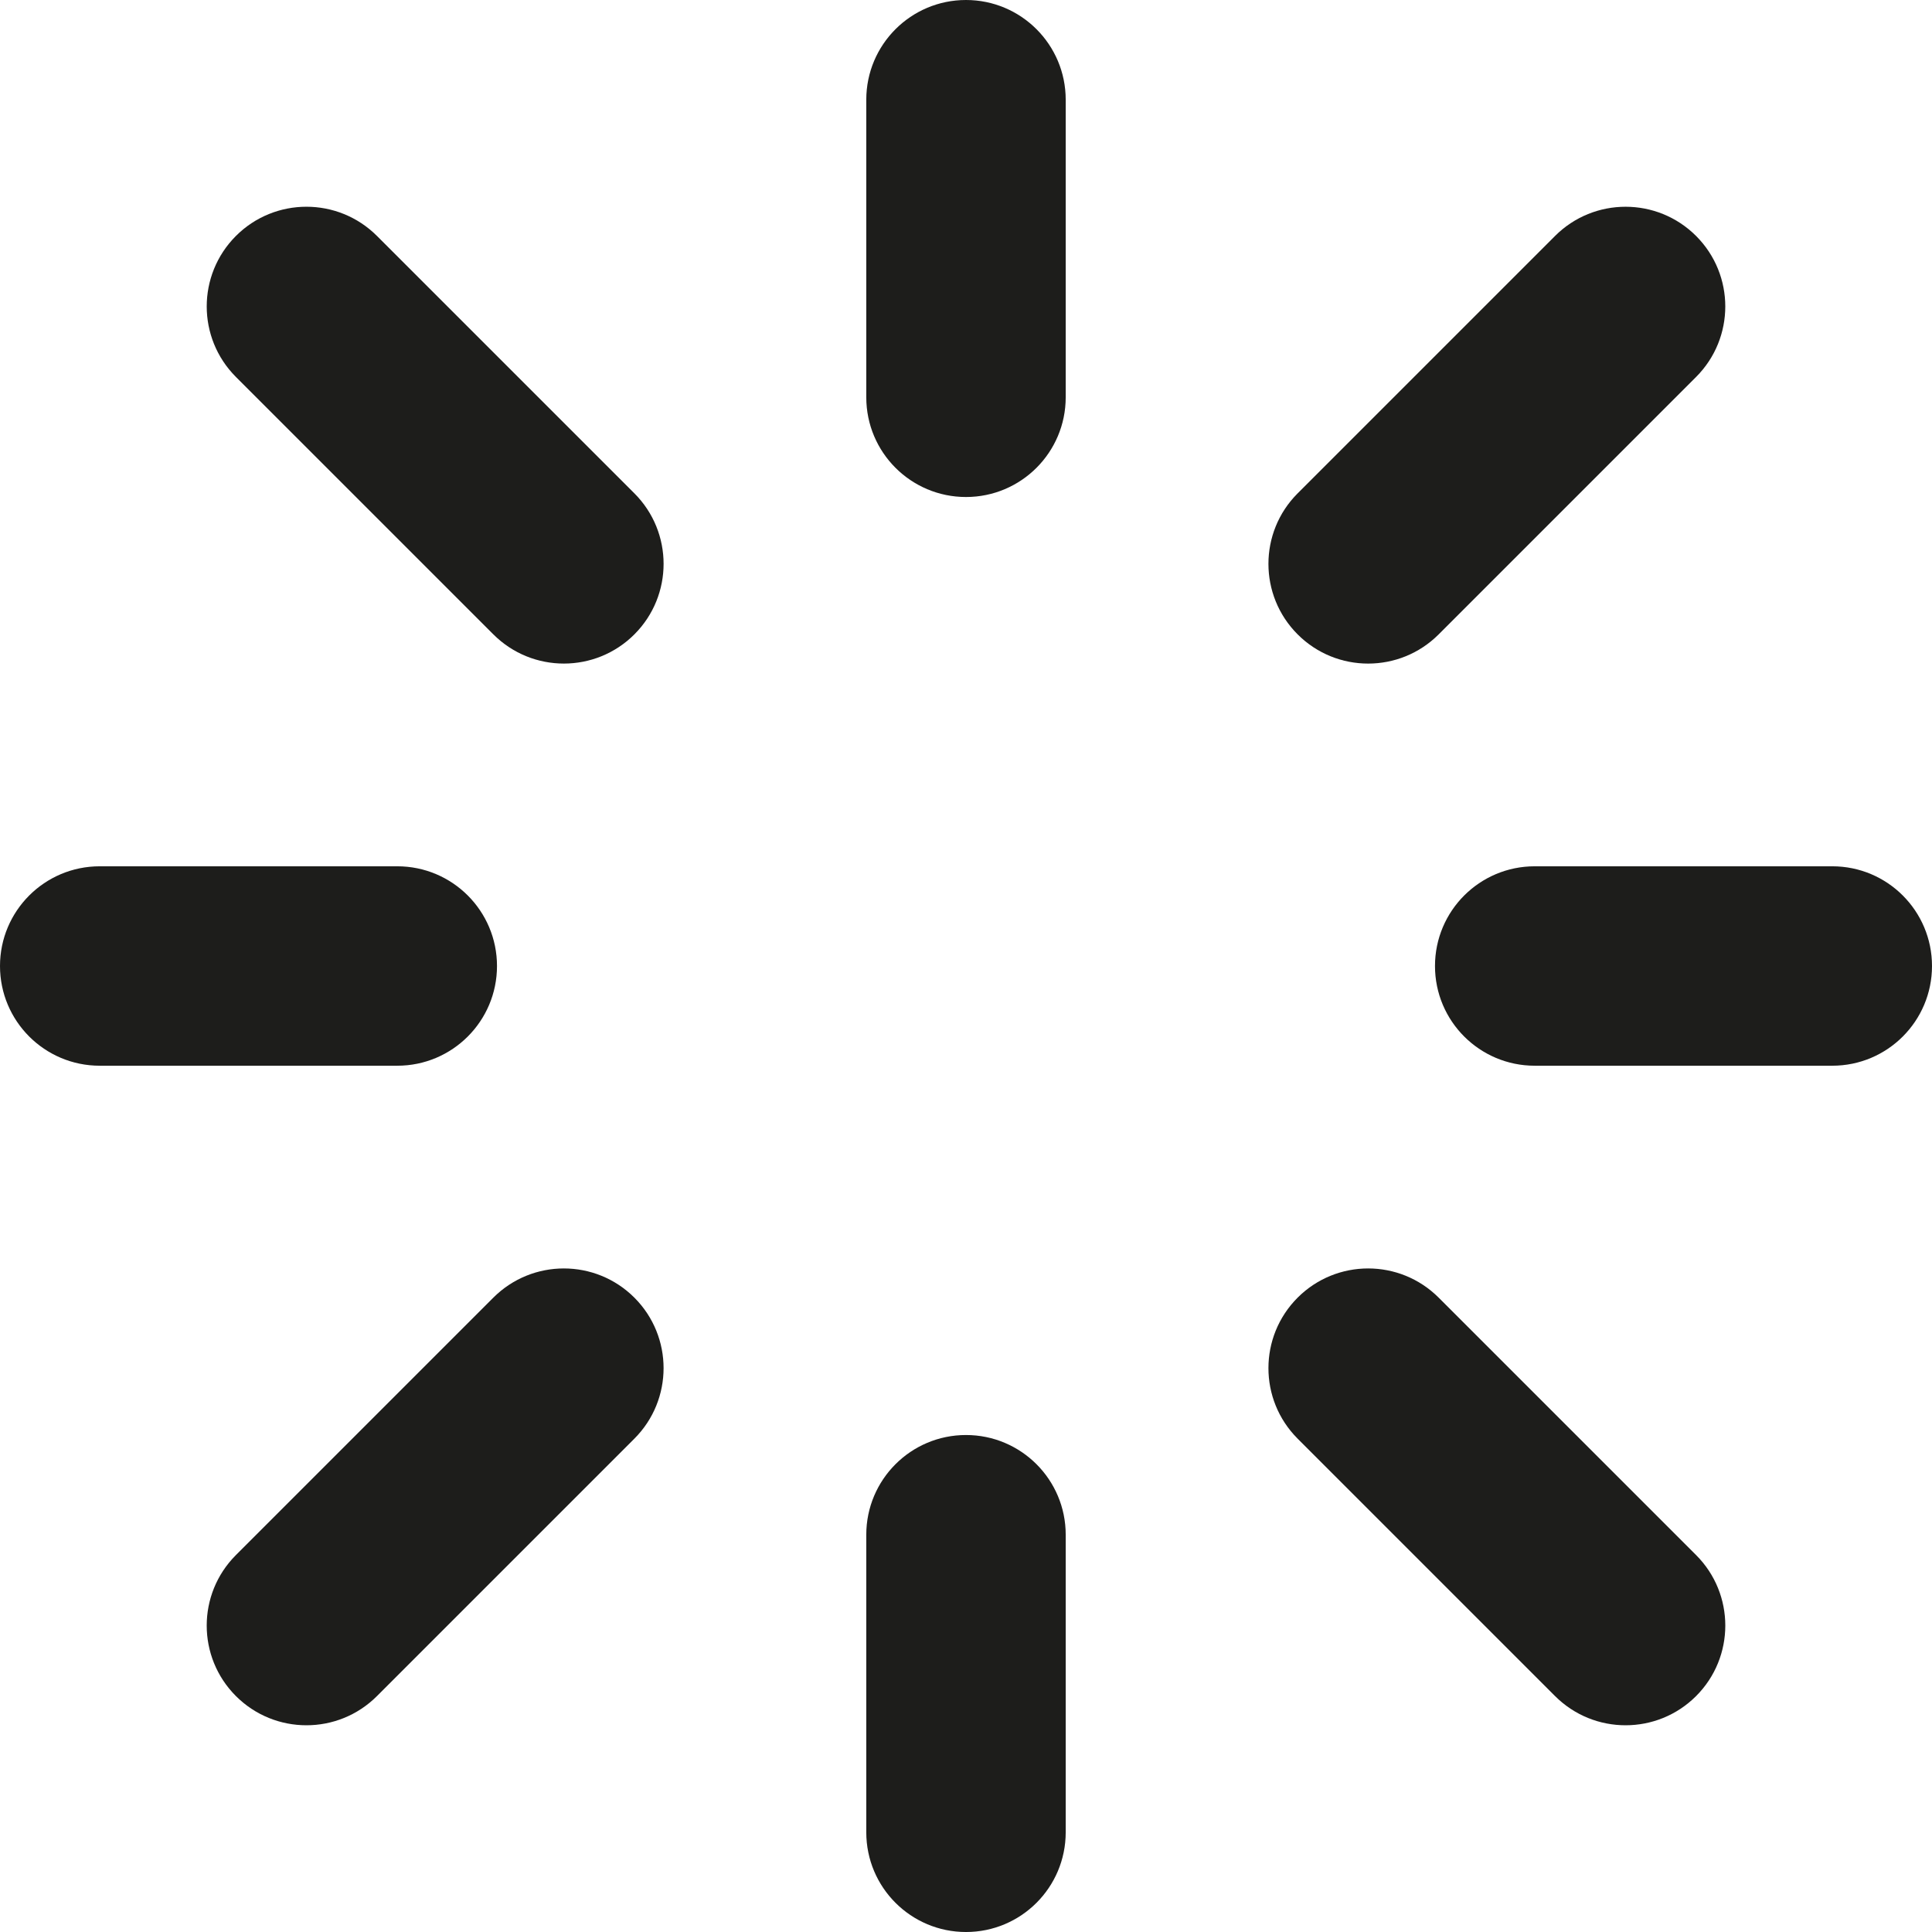 <?xml version="1.0" encoding="iso-8859-1"?>
<!-- Generator: Adobe Illustrator 18.0.0, SVG Export Plug-In . SVG Version: 6.00 Build 0)  -->
<!DOCTYPE svg PUBLIC "-//W3C//DTD SVG 1.1//EN" "http://www.w3.org/Graphics/SVG/1.1/DTD/svg11.dtd">
<svg version="1.1" id="Capa_1" xmlns="http://www.w3.org/2000/svg" xmlns:xlink="http://www.w3.org/1999/xlink" x="0px" y="0px"
	 viewBox="0 0 145.317 145.317" style="enable-background:new 0 0 145.317 145.317;" xml:space="preserve">
<g>
	<path style="fill:#1D1D1B;" d="M72.658,0c-4.143,0-7.5,3.357-7.5,7.5v22.383c0,4.143,3.357,7.5,7.5,7.5s7.5-3.357,7.5-7.5V7.5
		C80.158,3.357,76.801,0,72.658,0z"/>
	<path style="fill:#1D1D1B;" d="M102.906,49.912c1.919,0,3.839-0.732,5.304-2.196l19.362-19.362c2.929-2.93,2.929-7.678,0-10.607
		c-2.93-2.928-7.678-2.928-10.607,0L97.603,37.108c-2.929,2.93-2.929,7.678,0,10.607C99.067,49.18,100.987,49.912,102.906,49.912z"
		/>
	<path style="fill:#1D1D1B;" d="M137.817,65.159h-22.383c-4.143,0-7.5,3.357-7.5,7.5s3.357,7.5,7.5,7.5h22.383
		c4.143,0,7.5-3.357,7.5-7.5S141.96,65.159,137.817,65.159z"/>
	<path style="fill:#1D1D1B;" d="M108.21,97.603c-2.93-2.928-7.678-2.928-10.607,0c-2.929,2.93-2.929,7.678,0,10.607l19.362,19.362
		c1.465,1.464,3.385,2.196,5.304,2.196s3.839-0.732,5.304-2.196c2.929-2.93,2.929-7.678,0-10.607L108.21,97.603z"/>
	<path style="fill:#1D1D1B;" d="M72.658,107.936c-4.143,0-7.5,3.357-7.5,7.5v22.382c0,4.143,3.357,7.5,7.5,7.5s7.5-3.357,7.5-7.5
		v-22.382C80.158,111.293,76.801,107.936,72.658,107.936z"/>
	<path style="fill:#1D1D1B;" d="M37.107,97.603l-19.362,19.362c-2.929,2.93-2.929,7.678,0,10.607
		c1.465,1.464,3.385,2.196,5.304,2.196s3.839-0.732,5.304-2.196l19.362-19.362c2.929-2.93,2.929-7.678,0-10.607
		C44.785,94.675,40.037,94.675,37.107,97.603z"/>
	<path style="fill:#1D1D1B;" d="M37.382,72.659c0-4.143-3.357-7.5-7.5-7.5H7.5c-4.143,0-7.5,3.357-7.5,7.5s3.357,7.5,7.5,7.5h22.382
		C34.024,80.159,37.382,76.802,37.382,72.659z"/>
	<path style="fill:#1D1D1B;" d="M28.353,17.746c-2.93-2.928-7.678-2.928-10.607,0c-2.929,2.93-2.929,7.678,0,10.607l19.362,19.362
		c1.465,1.464,3.385,2.196,5.304,2.196s3.839-0.732,5.304-2.196c2.929-2.93,2.929-7.678,0-10.607L28.353,17.746z"/>
</g>
<g>
</g>
<g>
</g>
<g>
</g>
<g>
</g>
<g>
</g>
<g>
</g>
<g>
</g>
<g>
</g>
<g>
</g>
<g>
</g>
<g>
</g>
<g>
</g>
<g>
</g>
<g>
</g>
<g>
</g>
</svg>
